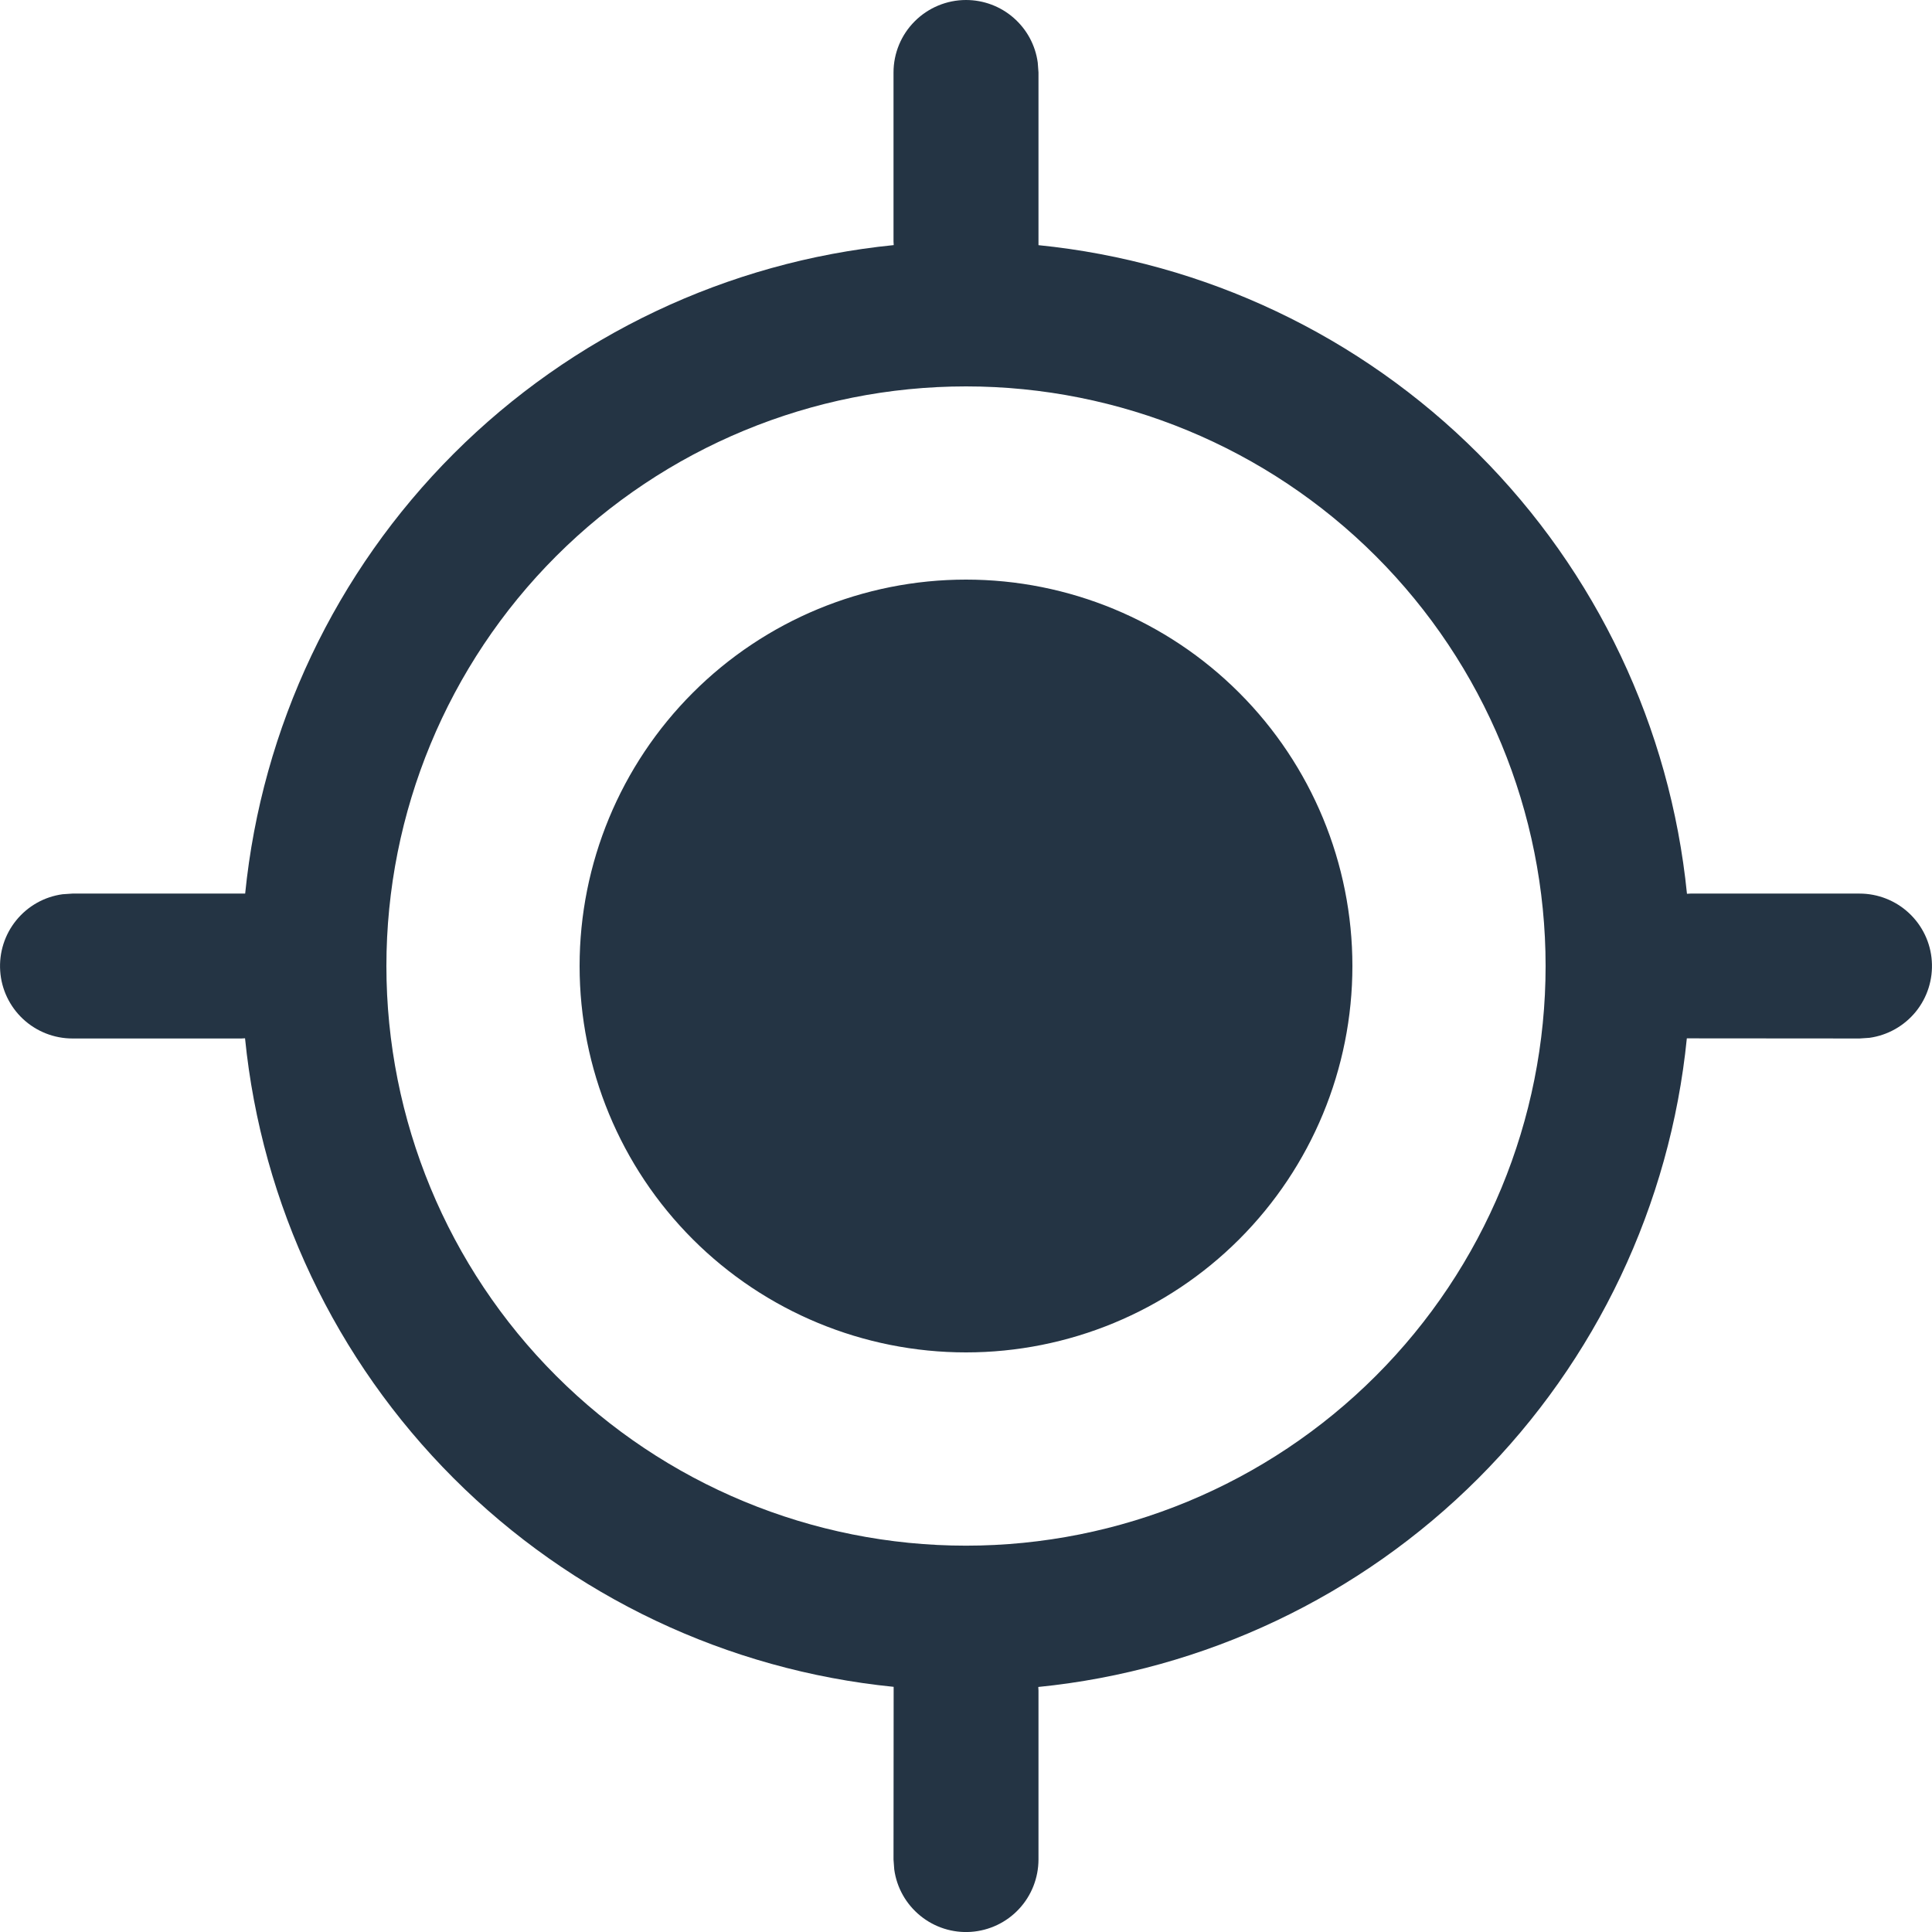 <svg width="29" height="29" viewBox="0 0 29 29" fill="none" xmlns="http://www.w3.org/2000/svg">
<path d="M14.5 0C14.763 1.10825e-05 15.017 0.095 15.215 0.268C15.413 0.441 15.542 0.679 15.577 0.94L15.588 1.088V3.68C18.084 3.931 20.417 5.037 22.191 6.812C23.965 8.586 25.071 10.919 25.322 13.416L25.375 13.413H27.913C28.188 13.413 28.454 13.518 28.655 13.706C28.856 13.894 28.979 14.151 28.997 14.426C29.016 14.701 28.93 14.973 28.756 15.187C28.582 15.4 28.334 15.54 28.061 15.578L27.913 15.588L25.32 15.586C25.07 18.083 23.963 20.417 22.189 22.191C20.415 23.965 18.081 25.072 15.585 25.322L15.588 25.376V27.913C15.587 28.189 15.483 28.454 15.295 28.655C15.107 28.857 14.849 28.979 14.574 28.998C14.299 29.017 14.027 28.93 13.814 28.756C13.6 28.582 13.46 28.334 13.423 28.061L13.412 27.913L13.414 25.32C10.917 25.07 8.584 23.964 6.809 22.189C5.035 20.415 3.929 18.082 3.678 15.585L3.625 15.588H1.087C0.812 15.588 0.546 15.483 0.345 15.295C0.144 15.107 0.021 14.849 0.003 14.575C-0.016 14.3 0.07 14.028 0.244 13.814C0.418 13.6 0.666 13.46 0.939 13.423L1.087 13.413H3.68C3.931 10.916 5.037 8.583 6.811 6.809C8.586 5.035 10.919 3.929 13.415 3.679L13.412 3.625V1.088C13.412 0.799 13.527 0.522 13.731 0.319C13.935 0.115 14.212 0 14.5 0ZM14.5 5.8C12.193 5.8 9.98 6.717 8.348 8.348C6.716 9.98 5.8 12.193 5.8 14.5C5.8 16.808 6.716 19.021 8.348 20.652C9.98 22.284 12.193 23.201 14.5 23.201C16.807 23.201 19.02 22.284 20.652 20.652C22.284 19.021 23.2 16.808 23.2 14.5C23.2 12.193 22.284 9.98 20.652 8.348C19.02 6.717 16.807 5.8 14.5 5.8ZM14.5 8.7C16.038 8.7 17.514 9.311 18.601 10.399C19.689 11.487 20.3 12.962 20.3 14.5C20.3 16.039 19.689 17.514 18.601 18.602C17.514 19.689 16.038 20.3 14.5 20.3C12.962 20.3 11.486 19.689 10.399 18.602C9.311 17.514 8.7 16.039 8.7 14.5C8.7 12.962 9.311 11.487 10.399 10.399C11.486 9.311 12.962 8.7 14.5 8.7Z" fill="#243444"/>
</svg>
